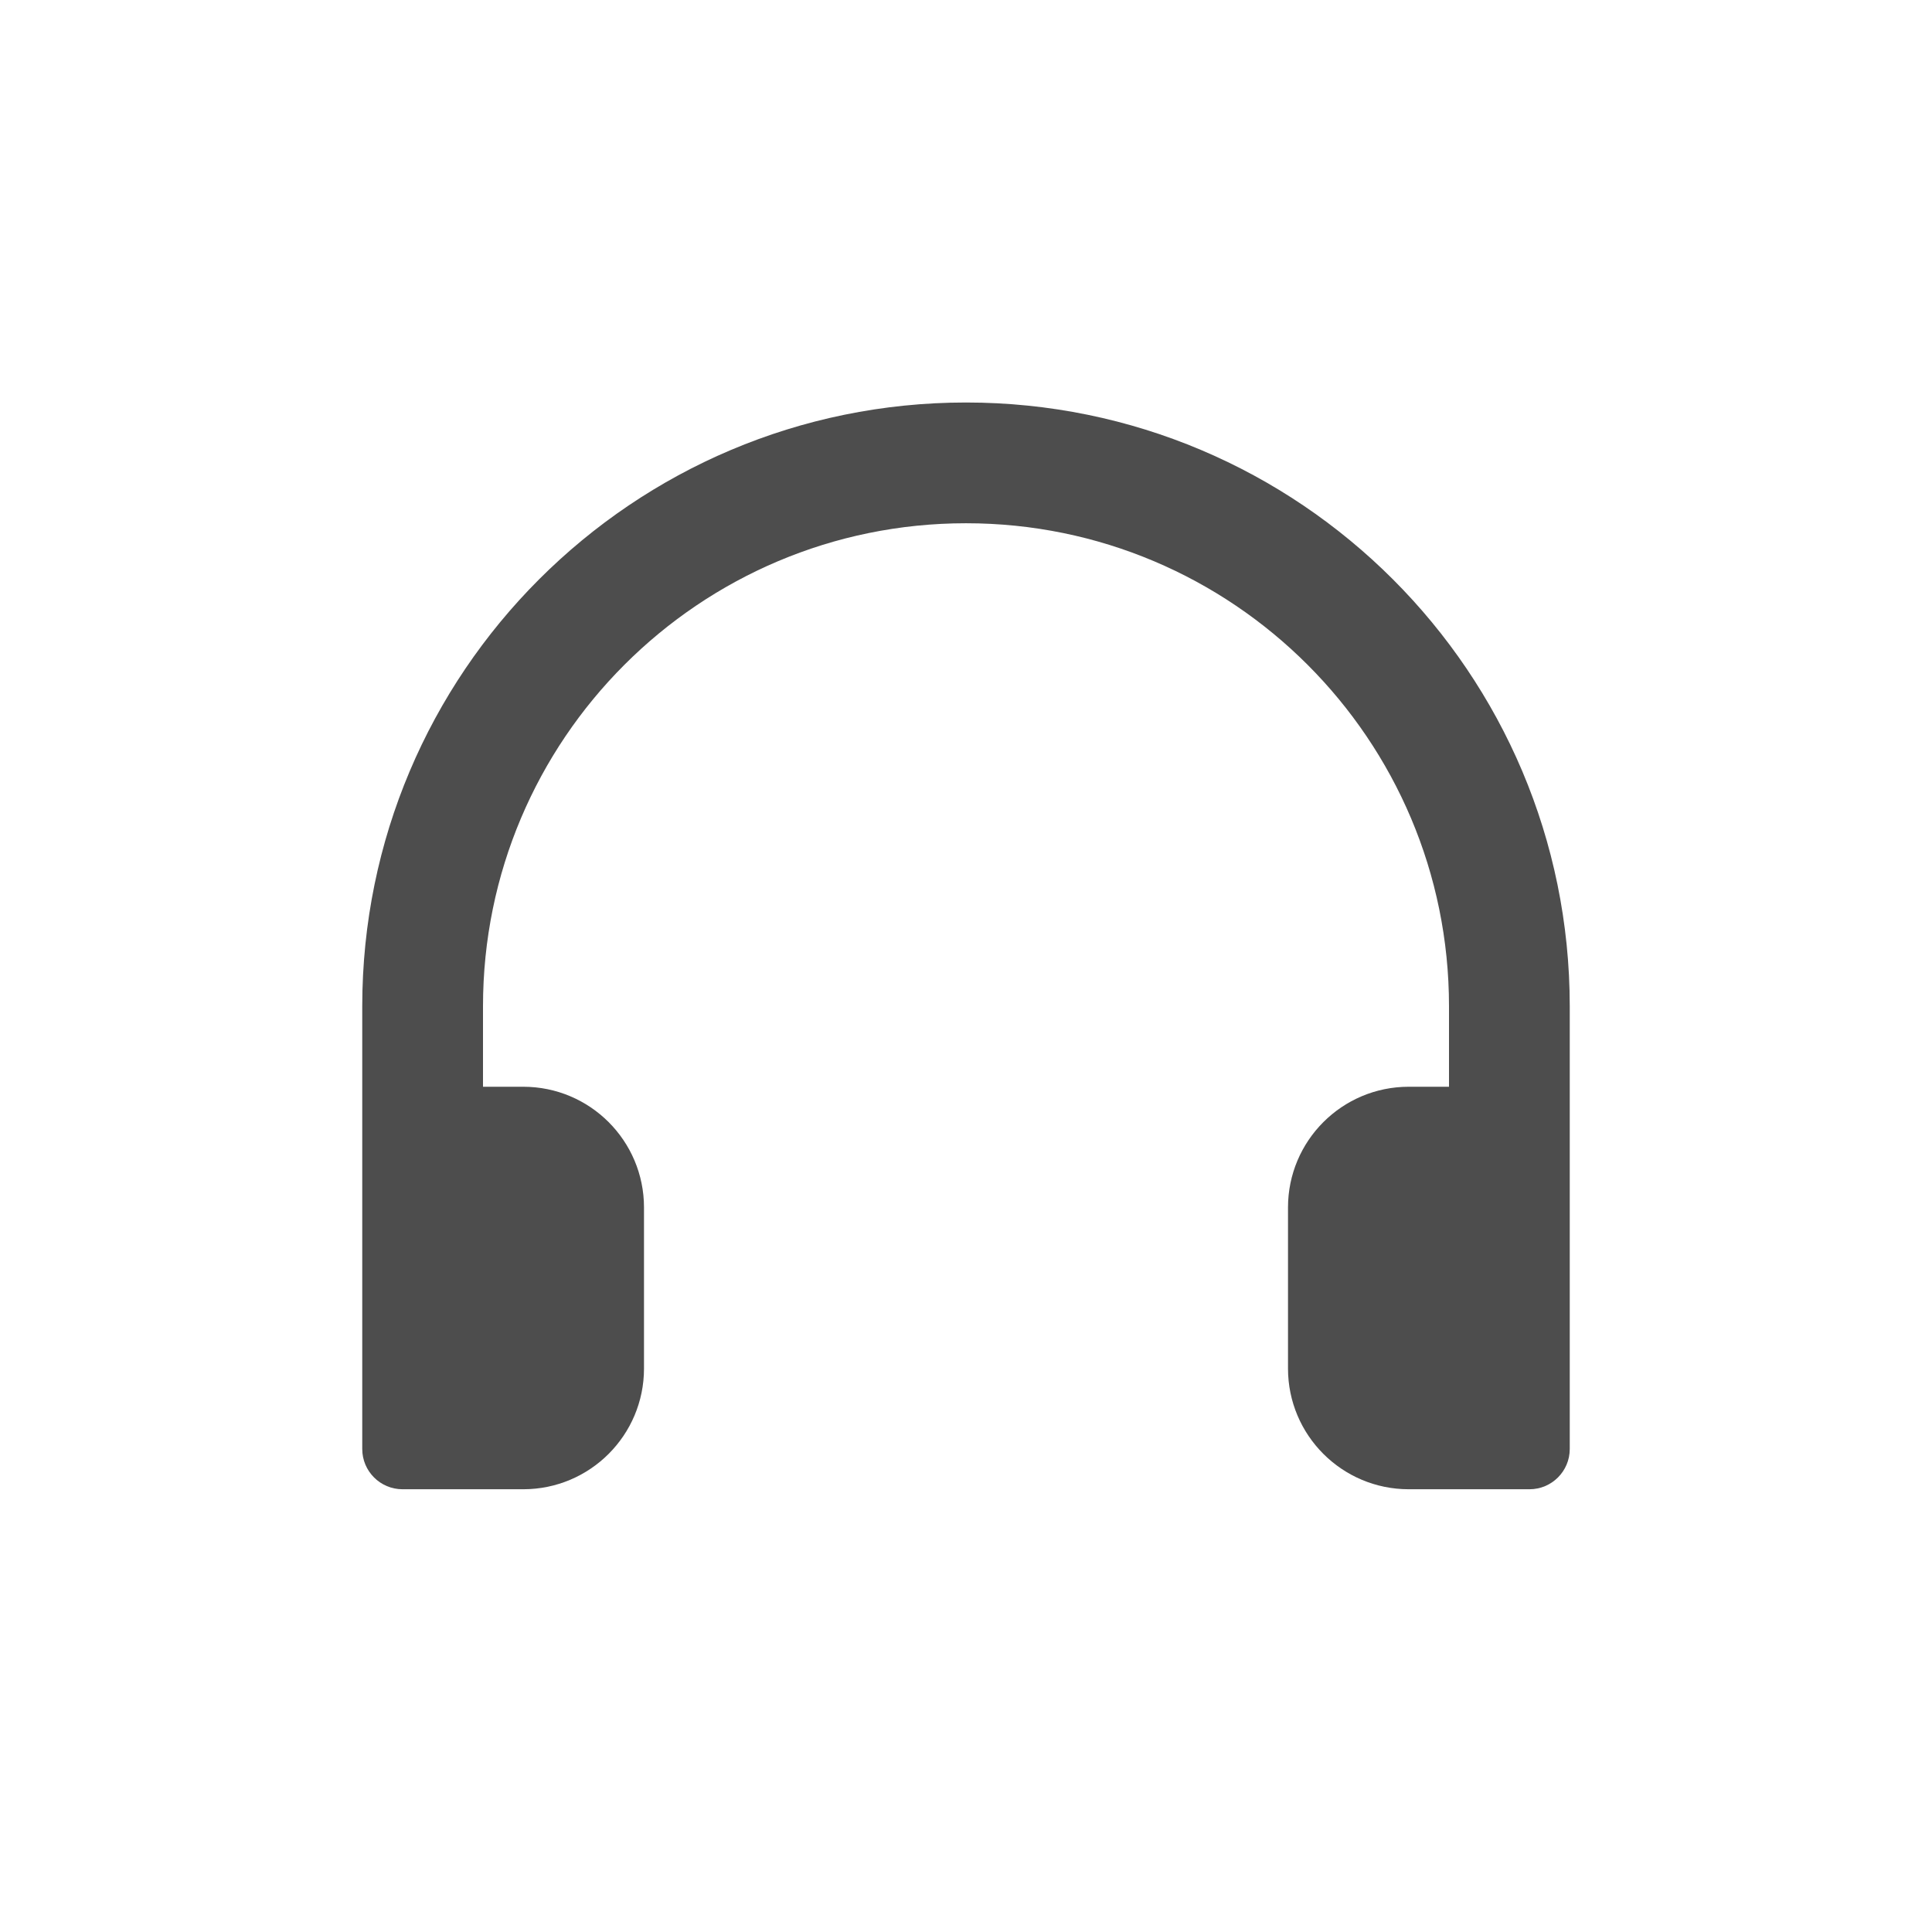 <svg width="48" height="48" viewBox="0 0 48 48" fill="none" xmlns="http://www.w3.org/2000/svg">
<path fill-rule="evenodd" clip-rule="evenodd" d="M36 25V33V34V37H38C38.552 37 39 36.552 39 36V25C39 16.716 32.284 10 24 10C15.716 10 9 16.716 9 25V36C9 36.552 9.448 37 10 37H12V34V33V25C12 18.373 17.373 13 24 13C30.627 13 36 18.373 36 25Z" fill="#4D4D4D"/>
<path d="M12 27H13C14.657 27 16 28.343 16 30V34C16 35.657 14.657 37 13 37H12V27Z" fill="#4D4D4D"/>
<path d="M36 27H35C33.343 27 32 28.343 32 30V34C32 35.657 33.343 37 35 37H36V27Z" fill="#4D4D4D"/>
</svg>
